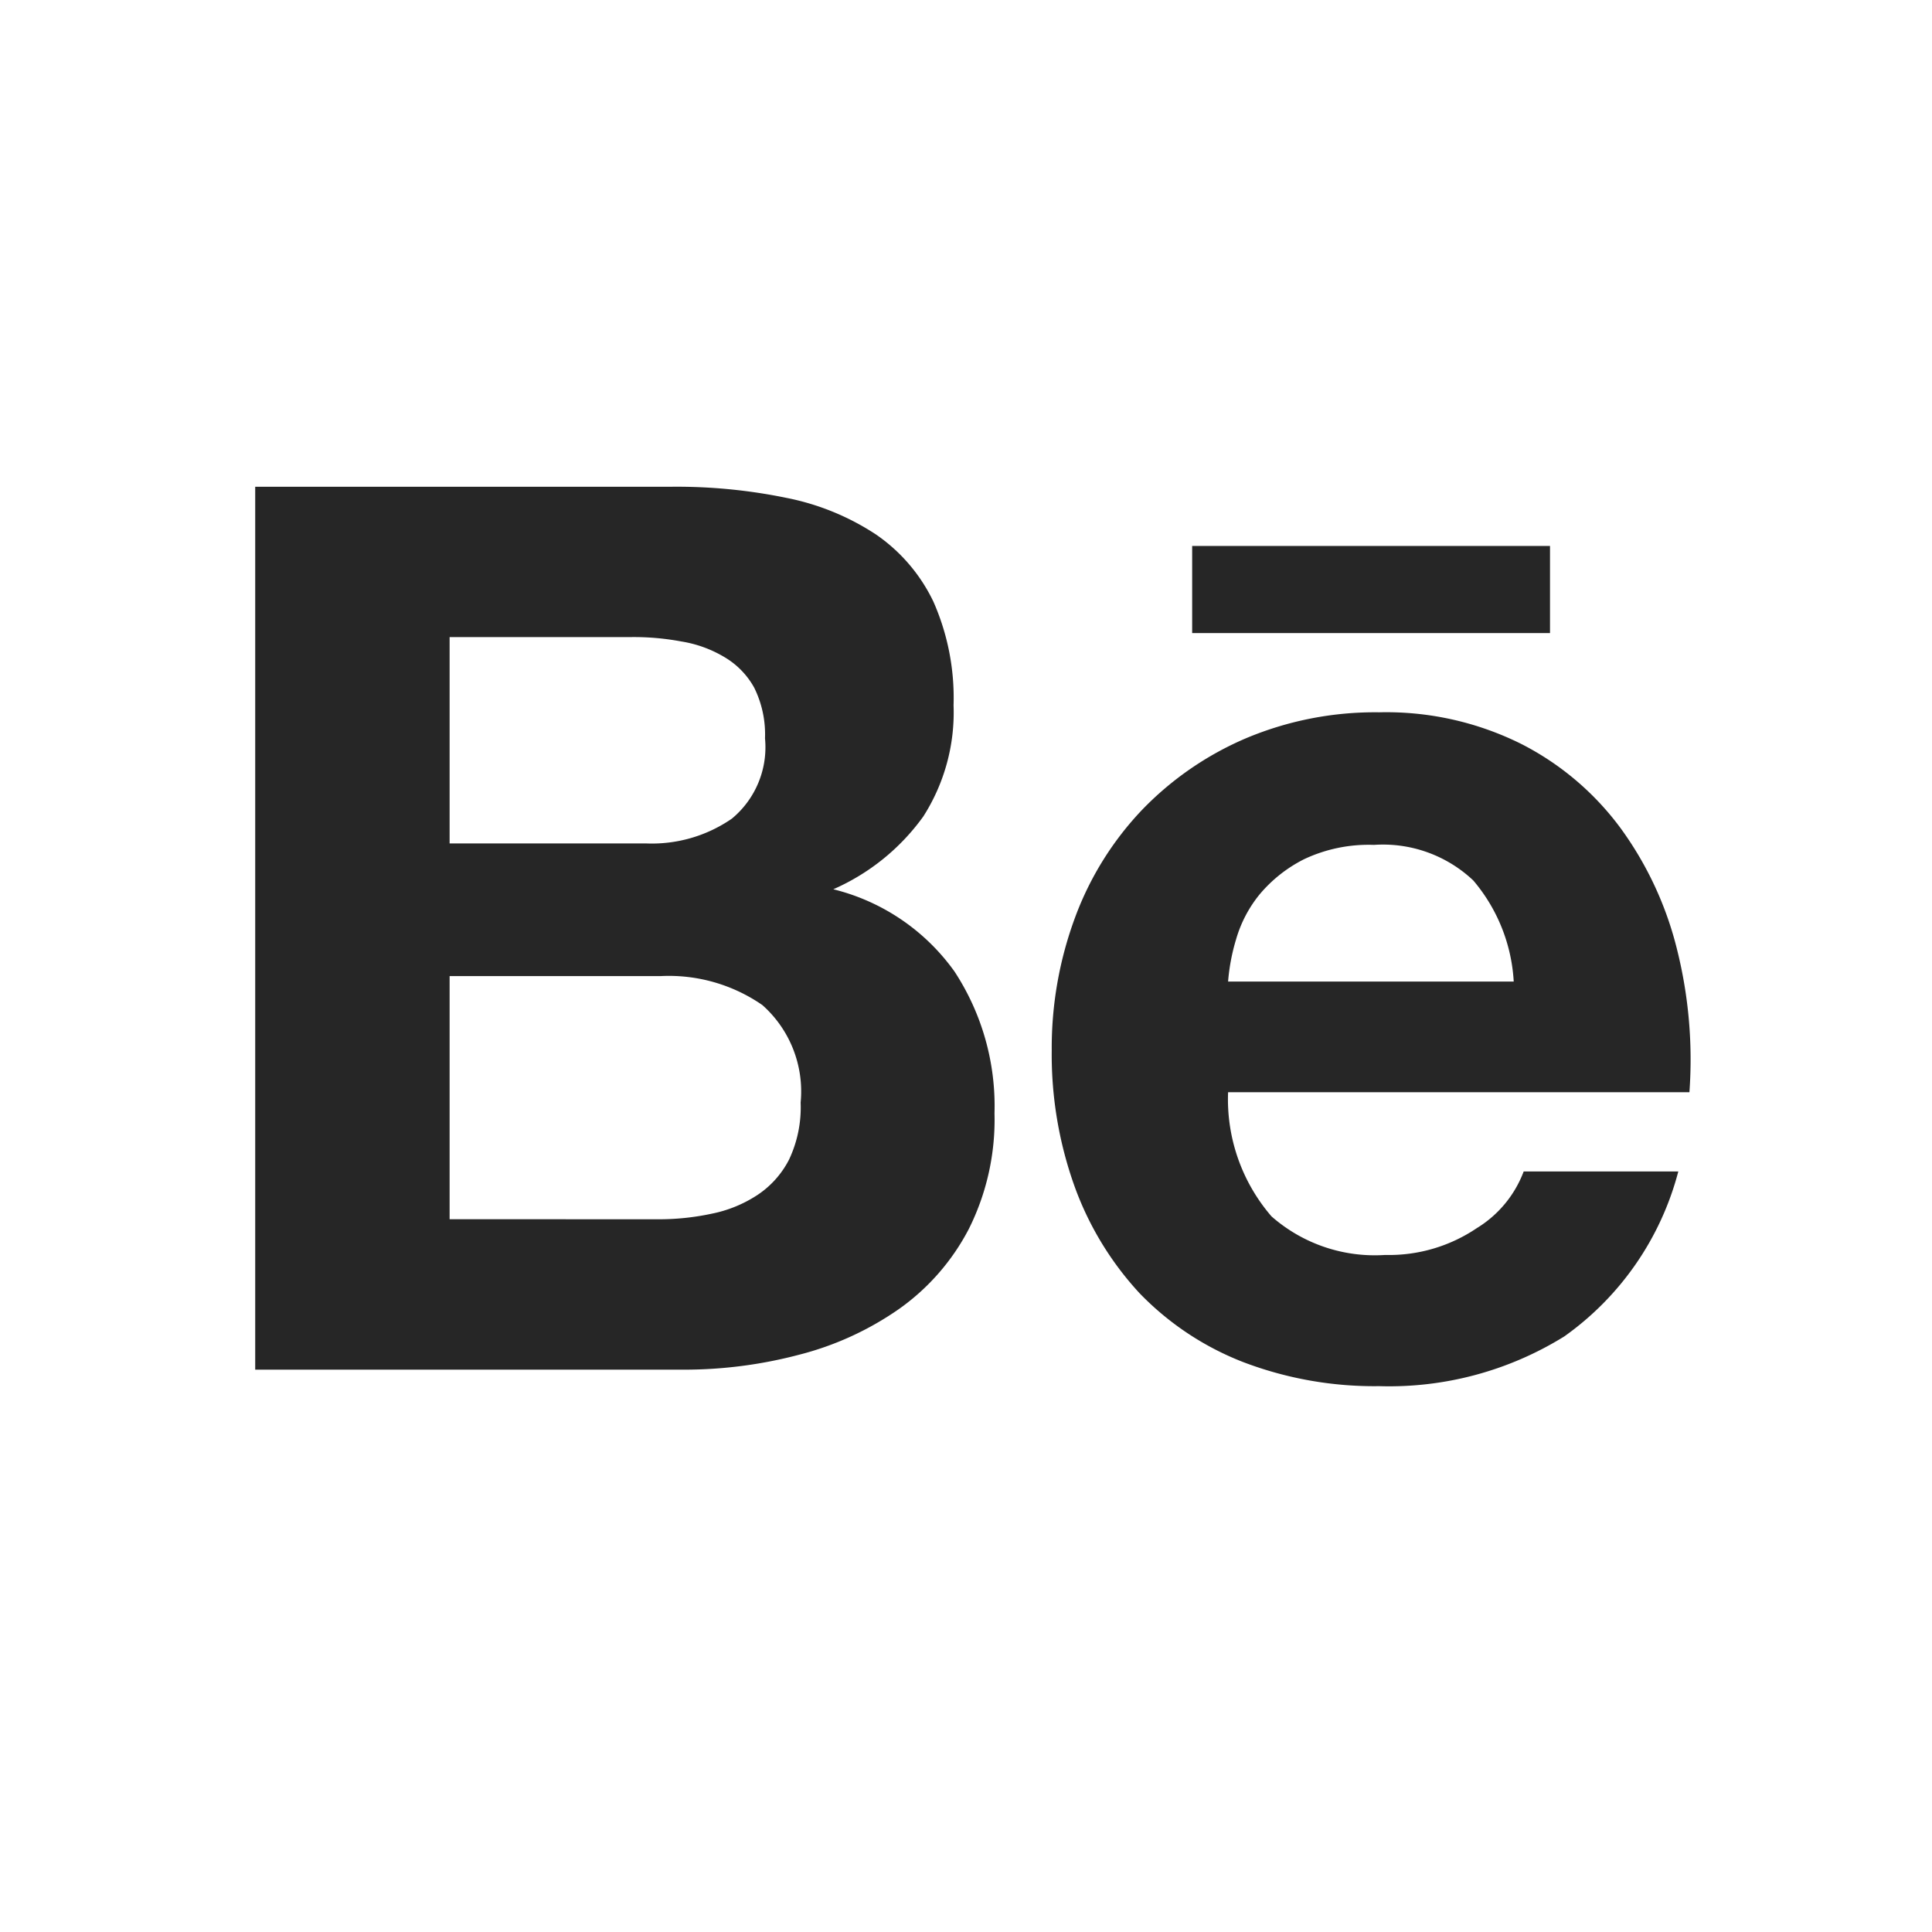 <svg xmlns="http://www.w3.org/2000/svg" viewBox="0 0 32 32">
    <path id="behance" d="M11.121,8.062a9.01,9.01,0,0,1,1.908.185,4.157,4.157,0,0,1,1.476.603,2.831,2.831,0,0,1,.955,1.115,3.94,3.94,0,0,1,.334,1.716,3.2,3.2,0,0,1-.501,1.842,3.632,3.632,0,0,1-1.491,1.206A3.493,3.493,0,0,1,15.81,16.092a4.064,4.064,0,0,1,.662,2.348,4.042,4.042,0,0,1-.426,1.917,3.731,3.731,0,0,1-1.157,1.325,5.092,5.092,0,0,1-1.663.759,7.443,7.443,0,0,1-1.911.245H4.227V8.062h6.894m-.416,5.908a2.33,2.33,0,0,0,1.416-.41,1.535,1.535,0,0,0,.55-1.33,1.747,1.747,0,0,0-.179-.84,1.338,1.338,0,0,0-.496-.508,2.007,2.007,0,0,0-.709-.257,4.289,4.289,0,0,0-.828-.073H7.447V13.97Zm.178,6.225a4.16,4.16,0,0,0,.903-.092,2.142,2.142,0,0,0,.759-.31,1.553,1.553,0,0,0,.523-.584,2.025,2.025,0,0,0,.193-.948,1.911,1.911,0,0,0-.634-1.614,2.72,2.72,0,0,0-1.68-.48H7.447v4.027Zm10.177-.048a2.59,2.59,0,0,0,1.882.639,2.596,2.596,0,0,0,1.518-.444,1.87,1.87,0,0,0,.777-.939h2.561a4.857,4.857,0,0,1-1.888,2.732,5.498,5.498,0,0,1-3.066.824,6.095,6.095,0,0,1-2.259-.401,4.804,4.804,0,0,1-1.71-1.138,5.212,5.212,0,0,1-1.075-1.765,6.465,6.465,0,0,1-.38-2.256,6.215,6.215,0,0,1,.391-2.215,5.192,5.192,0,0,1,1.109-1.774,5.259,5.259,0,0,1,1.715-1.181,5.511,5.511,0,0,1,2.209-.431,5.014,5.014,0,0,1,2.353.524,4.692,4.692,0,0,1,1.651,1.403,5.743,5.743,0,0,1,.931,2.009,7.507,7.507,0,0,1,.203,2.357H20.341a2.967,2.967,0,0,0,.719,2.056M24.402,14.583a2.177,2.177,0,0,0-1.645-.589,2.504,2.504,0,0,0-1.157.237,2.327,2.327,0,0,0-.737.583,2.097,2.097,0,0,0-.39.746,3.316,3.316,0,0,0-.132.698h4.731A2.831,2.831,0,0,0,24.402,14.583Zm-4.656-4.097h5.927V9.043h-5.927Z" fill="#262626"/>
</svg>
